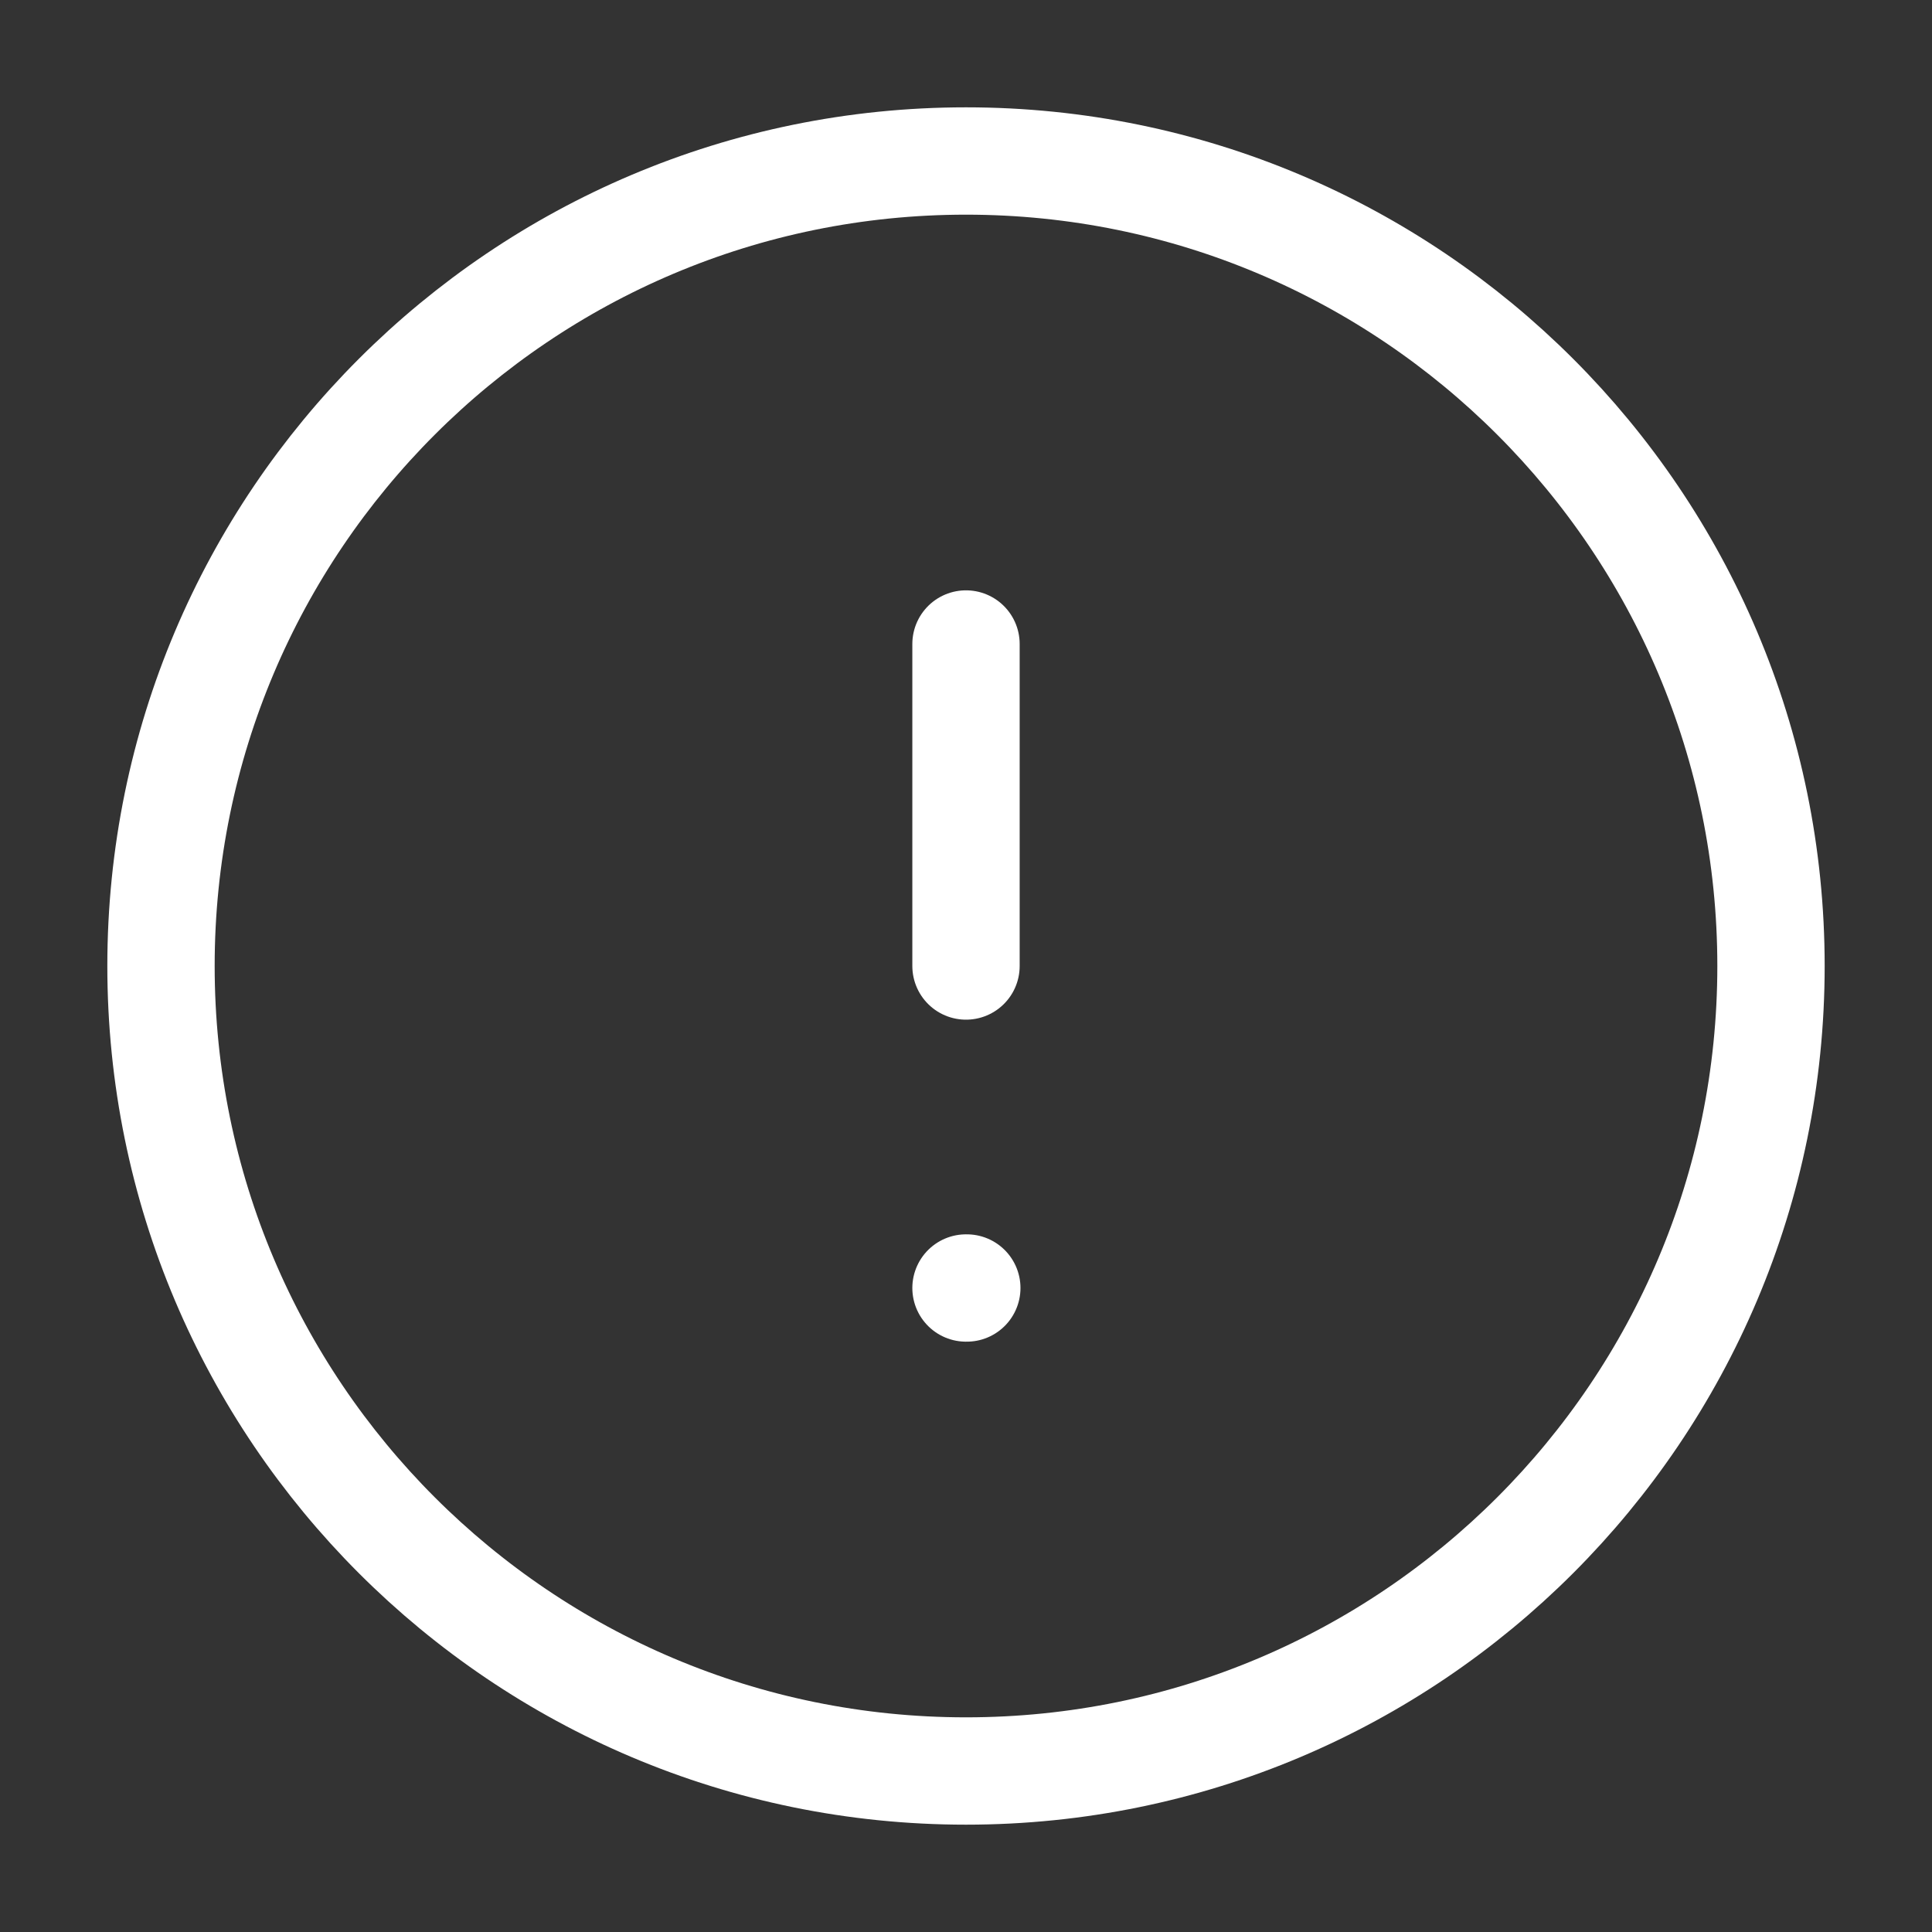 <svg width="36" height="36" viewBox="0 0 36 36" fill="none" xmlns="http://www.w3.org/2000/svg">
  <rect x="0" y="0" width="36" height="36" fill="#333333" stroke="none"/>
  <g clip-path="url(#clip0)">
    <path
      d="M18 33C26.284 33 33 26.284 33 18C33 9.716 26.284 3 18 3C9.716 3 3 9.716 3 18C3 26.284 9.716 33 18 33Z"
      stroke="white" stroke-width="2" stroke-linecap="round" stroke-linejoin="round" />
    <path d="M18 12V18" stroke="white" stroke-width="2" stroke-linecap="round" stroke-linejoin="round" />
    <path d="M18 24H18.015" stroke="white" stroke-width="2" stroke-linecap="round" stroke-linejoin="round" />
  </g>
  <defs>
    <clipPath id="clip0">
      <rect width="36" height="36" fill="white" />
    </clipPath>
  </defs>
</svg>